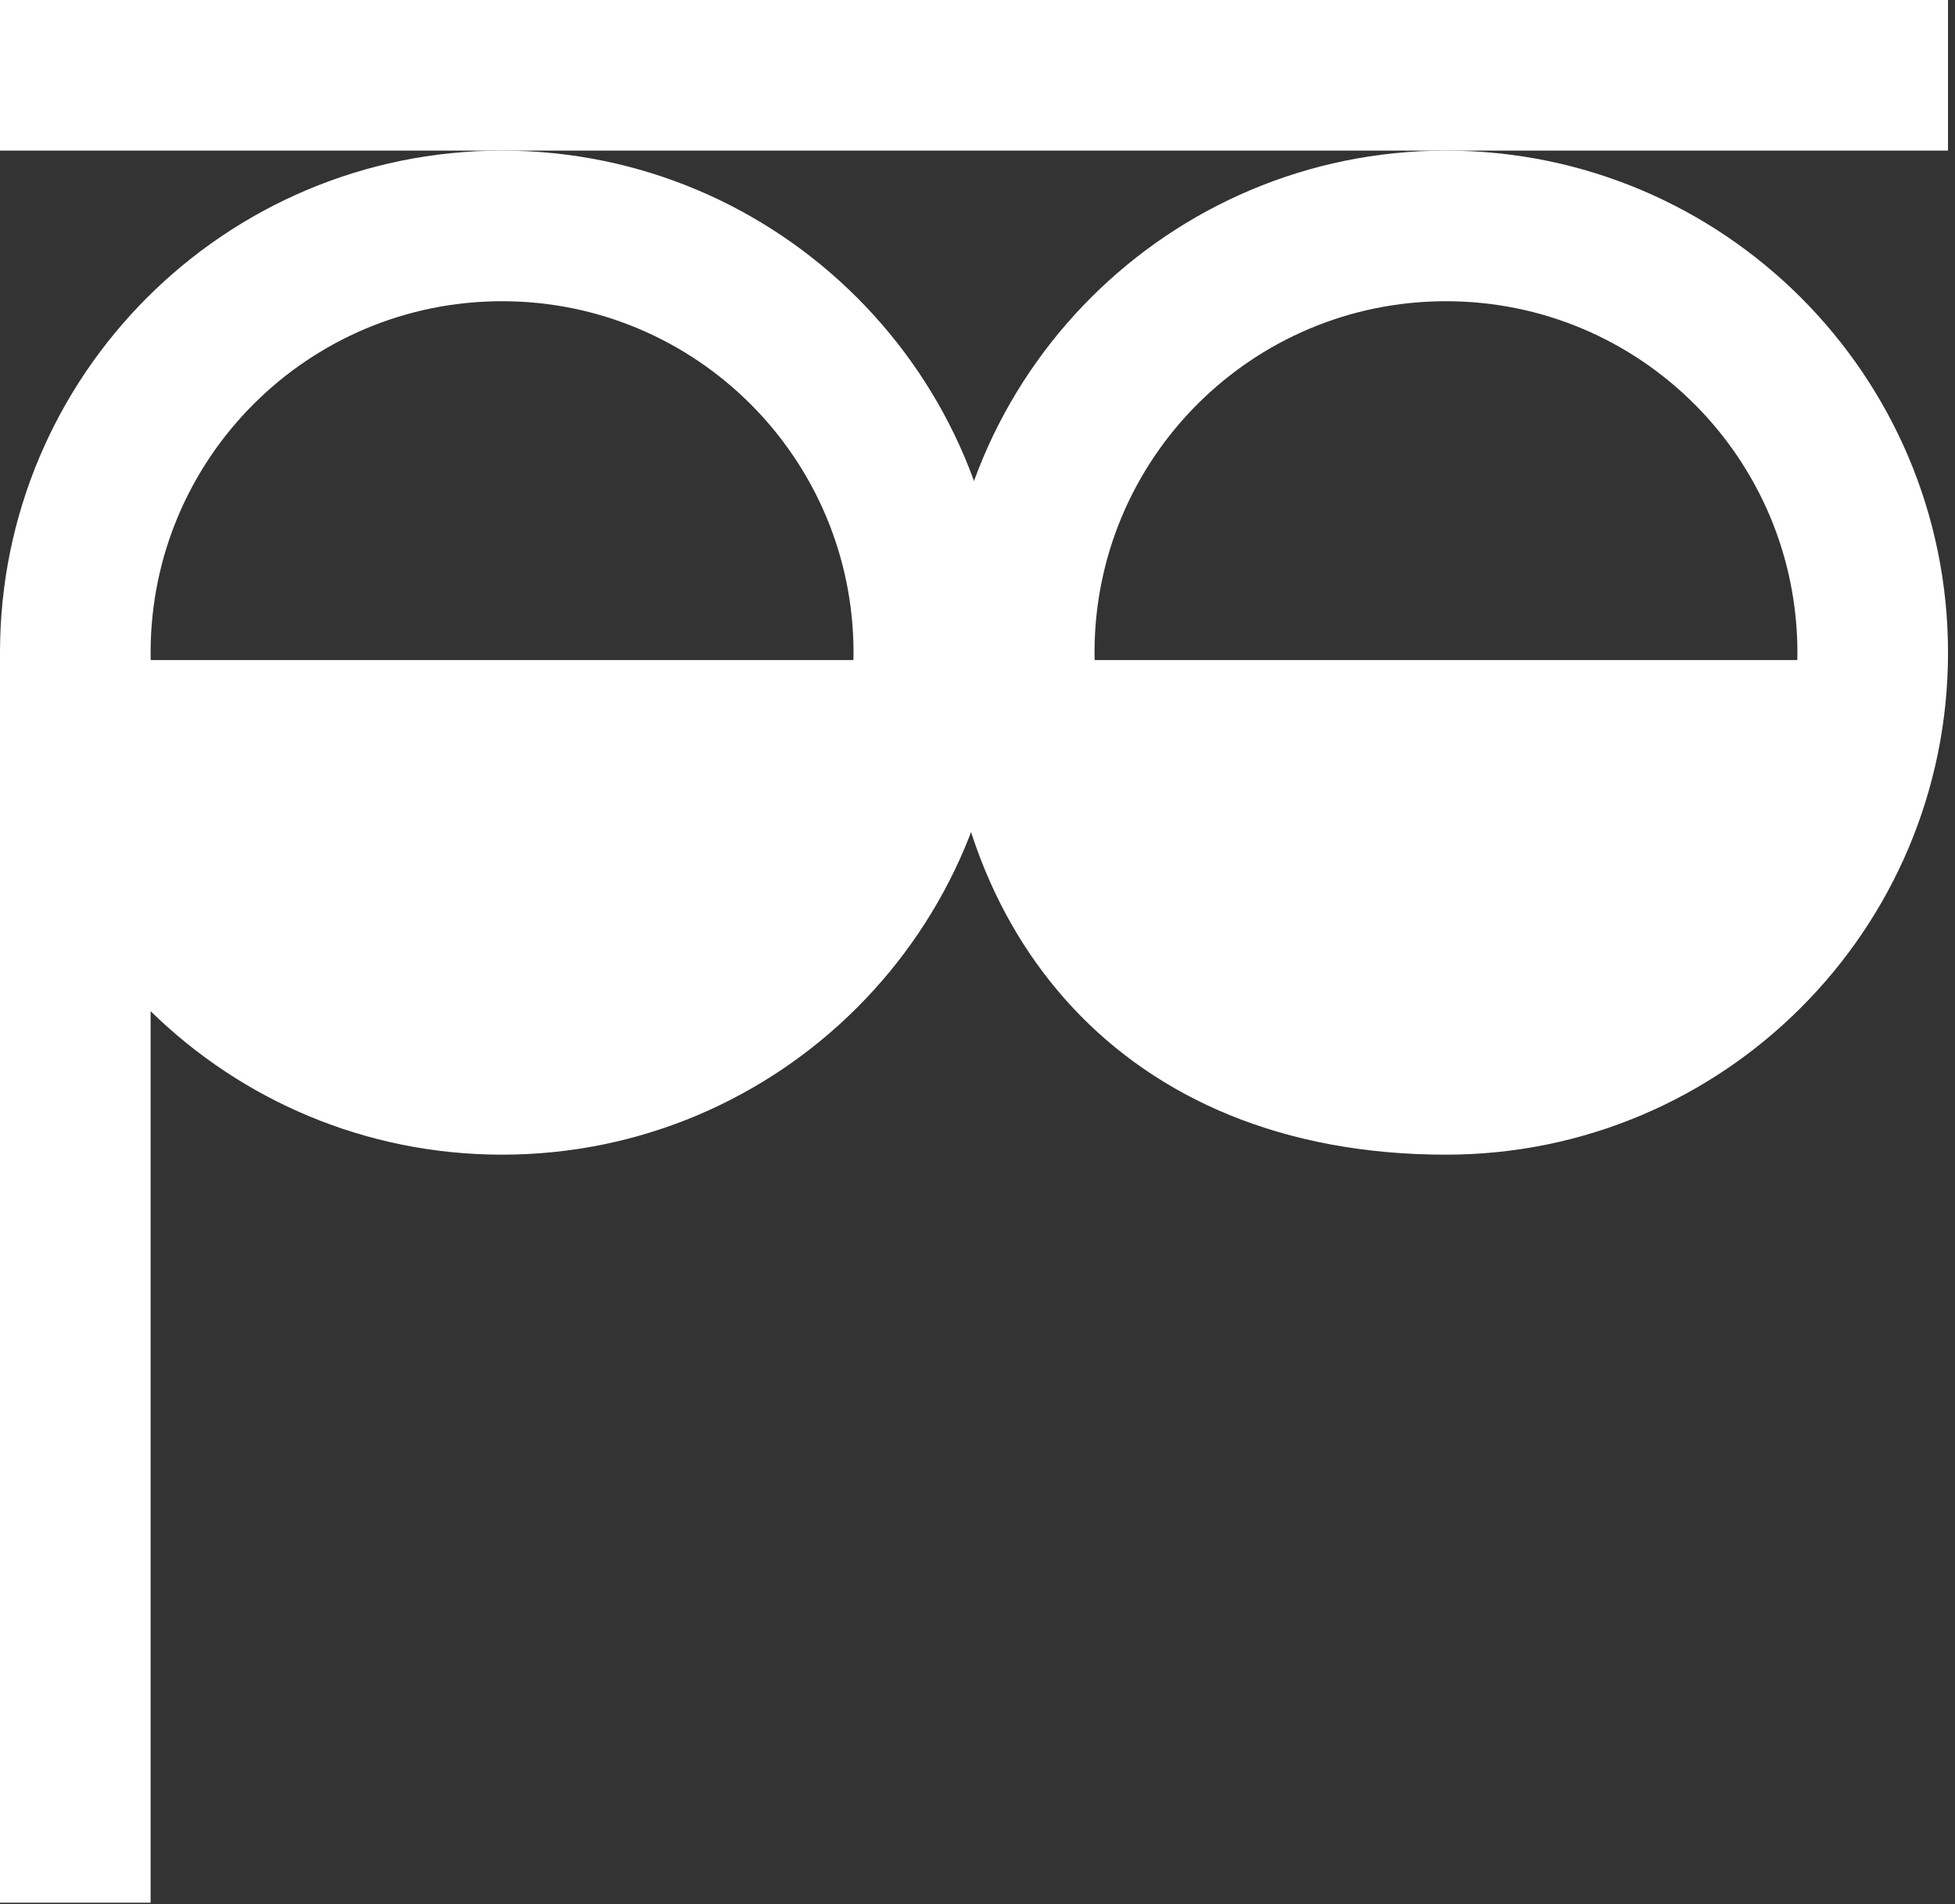<svg width="77" height="75" viewBox="0 0 77 75" fill="none" xmlns="http://www.w3.org/2000/svg">
<rect x="0" y="0" width="77" height="75" fill="#333333" stroke="none"/>
<path fill-rule="evenodd" clip-rule="evenodd" d="M39.549 25.707C39.549 36.628 30.696 45.482 19.775 45.482C14.385 45.482 9.499 43.325 5.932 39.829V74.946H0V25.707C0 14.786 8.853 5.932 19.775 5.932C30.696 5.932 39.549 14.786 39.549 25.707ZM19.775 39.549C12.13 39.549 5.932 33.352 5.932 25.707C5.932 18.062 12.13 11.865 19.775 11.865C27.419 11.865 33.617 18.062 33.617 25.707C33.617 33.352 27.419 39.549 19.775 39.549Z" fill="white"/>
<path fill-rule="evenodd" clip-rule="evenodd" d="M76.725 25.707C76.725 36.628 67.872 45.482 56.951 45.482C44.114 45.482 37.176 36.628 37.176 25.707C37.176 14.786 46.03 5.932 56.951 5.932C67.872 5.932 76.725 14.786 76.725 25.707ZM56.951 39.549C49.306 39.549 43.109 33.352 43.109 25.707C43.109 18.062 49.306 11.865 56.951 11.865C64.596 11.865 70.793 18.062 70.793 25.707C70.793 33.352 64.596 39.549 56.951 39.549Z" fill="white"/>
<path d="M76.725 5.932H0L0 0L76.725 0V5.932Z" fill="white"/>
<path d="M2 26H36.012C36.012 26 28.056 43.028 18.611 42.808C9.385 42.594 2 26 2 26Z" fill="white"/>
<path d="M39.176 26H73.189C73.189 26 65.233 43.028 55.787 42.808C46.561 42.594 39.176 26 39.176 26Z" fill="white"/>
</svg>
